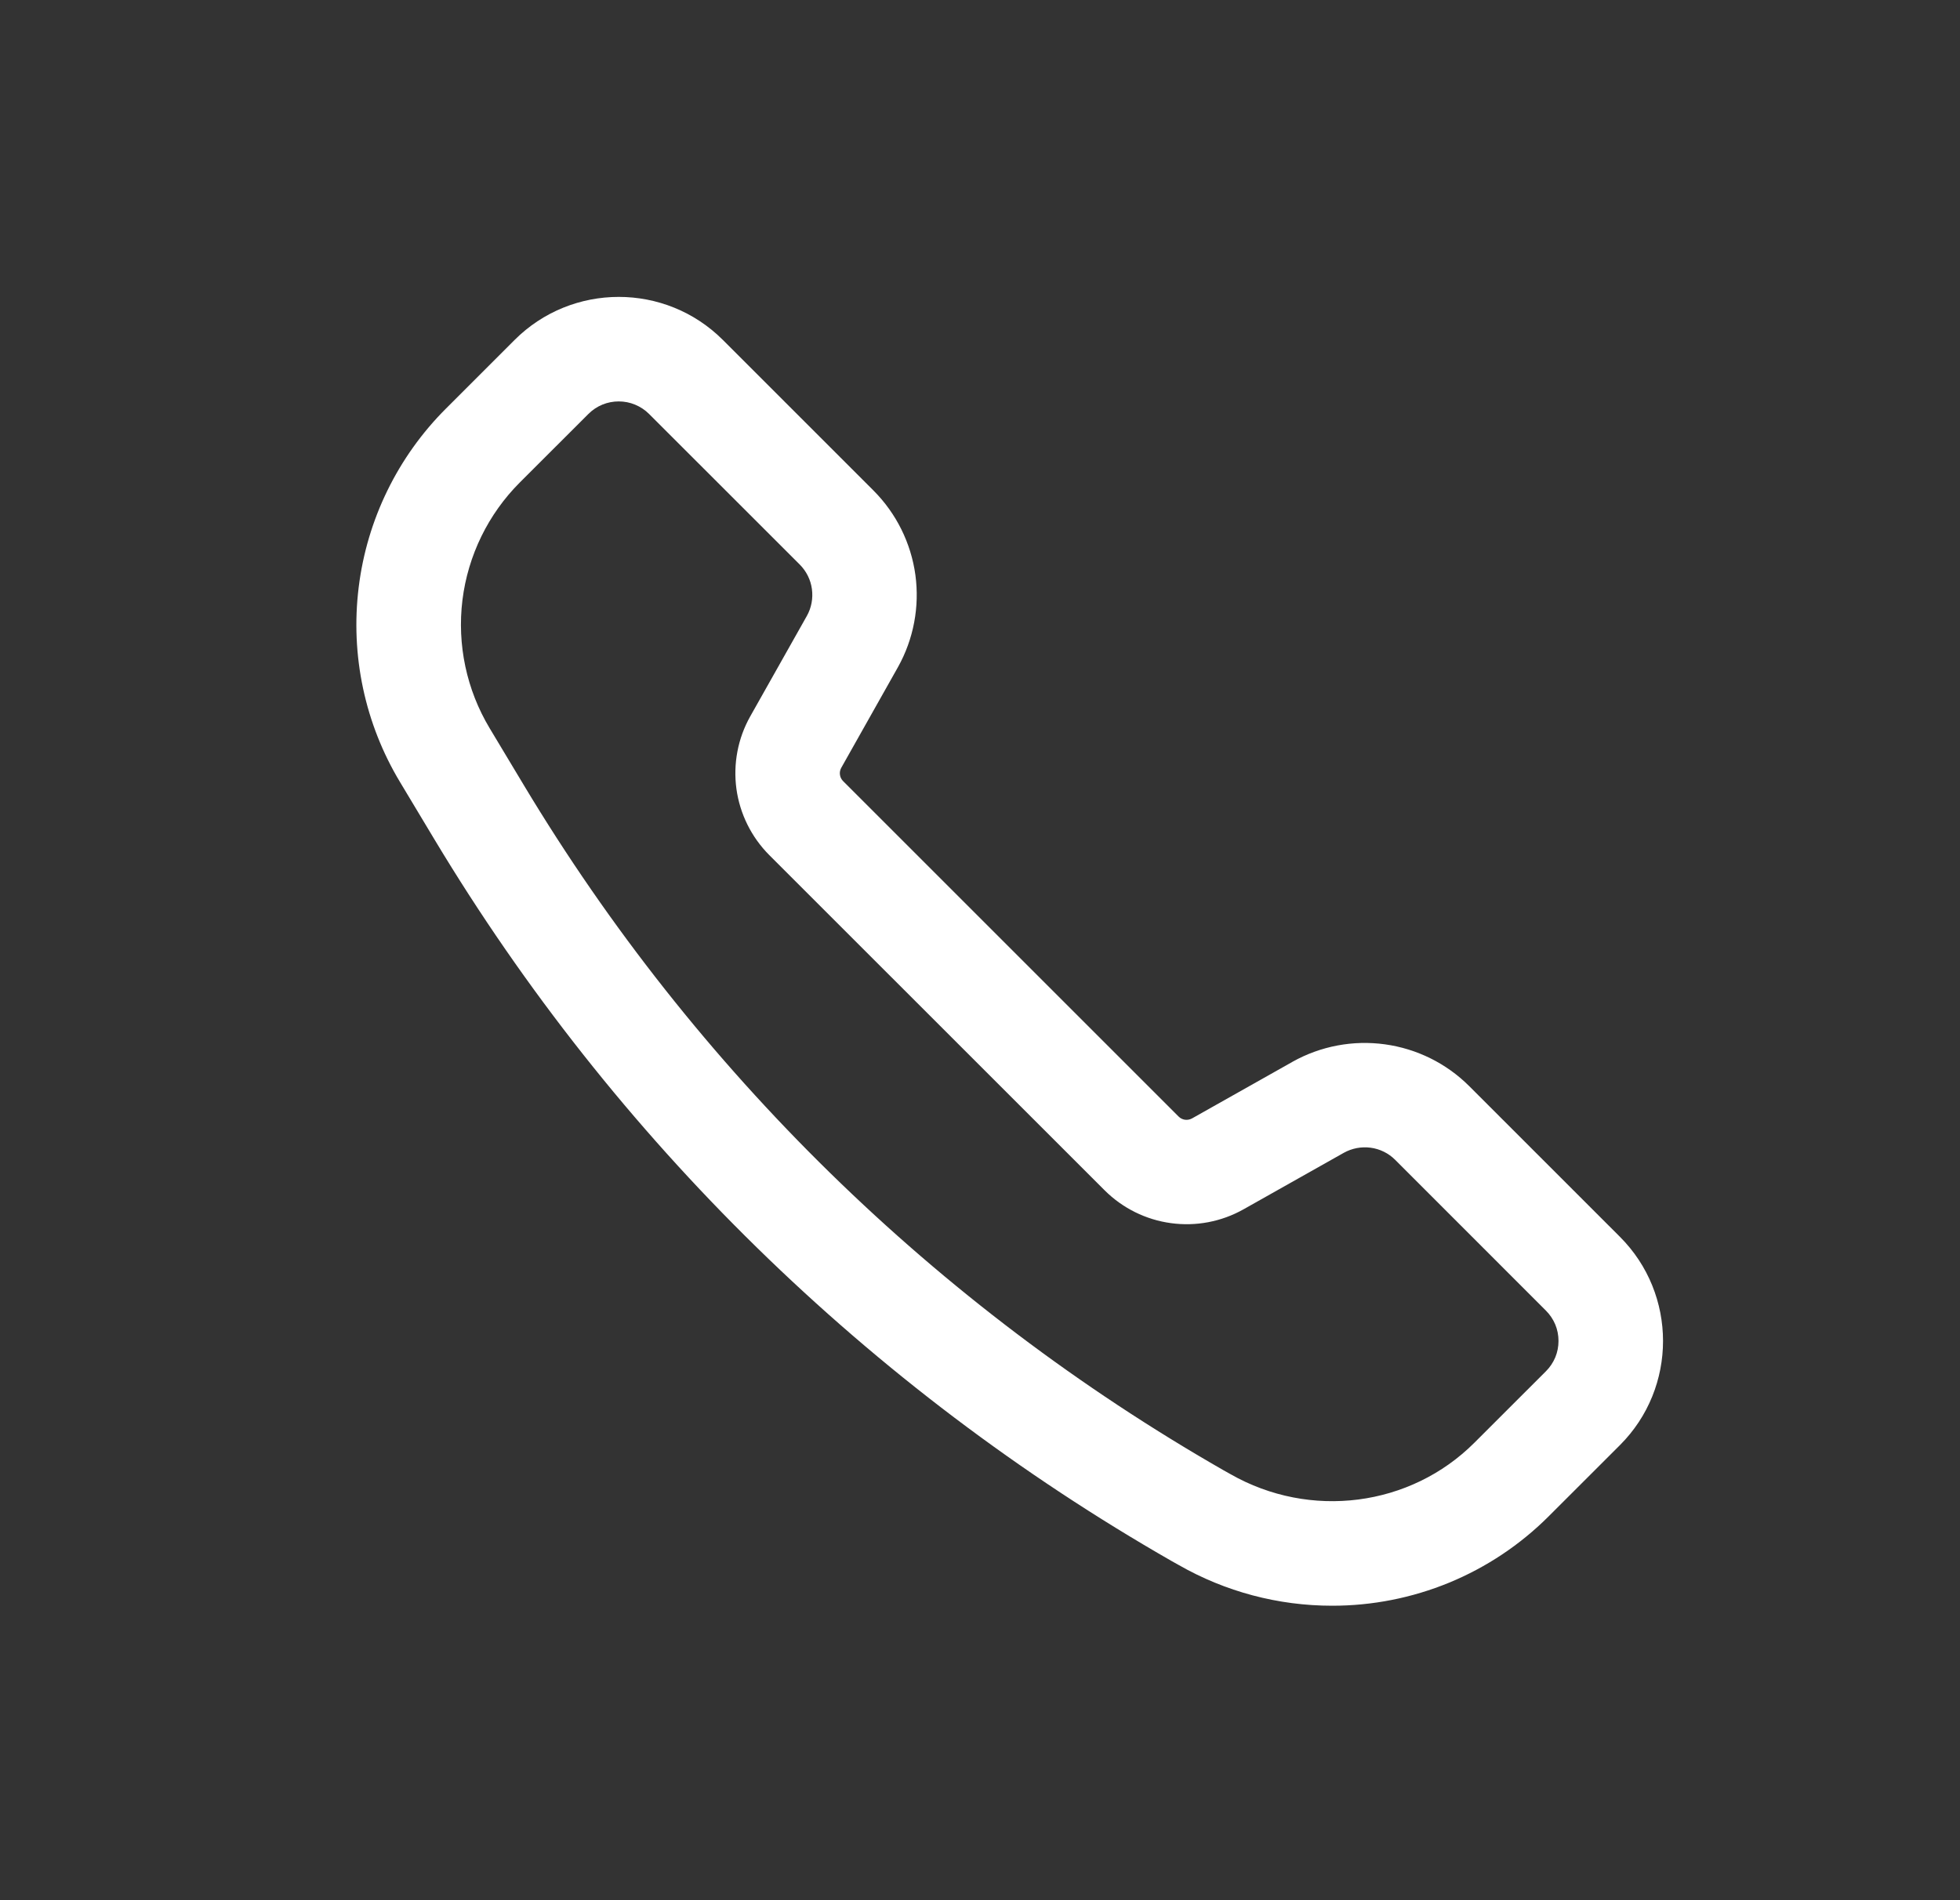 <svg width="33" height="32" viewBox="0 0 33 32" fill="none" xmlns="http://www.w3.org/2000/svg">
<rect x="0" y="0" width="33" height="32" fill="#333333" stroke="none"/>
<path d="M22.427 27.041C21.521 27.041 20.631 26.805 19.845 26.355L19.734 26.293C14.623 23.369 10.346 19.183 7.314 14.135L6.736 13.172C6.143 12.187 5.898 11.032 6.039 9.891C6.179 8.751 6.697 7.69 7.511 6.878L8.663 5.726C9.631 4.758 11.205 4.758 12.172 5.726L14.71 8.264C15.091 8.647 15.338 9.145 15.412 9.681C15.485 10.218 15.382 10.764 15.118 11.236L14.164 12.93C14.144 12.966 14.136 13.007 14.142 13.047C14.147 13.088 14.166 13.125 14.195 13.154L19.845 18.804C19.874 18.833 19.912 18.852 19.953 18.857C19.994 18.862 20.035 18.854 20.071 18.834L21.762 17.881L21.763 17.88C22.236 17.616 22.781 17.513 23.318 17.587C23.854 17.661 24.352 17.907 24.735 18.289L27.274 20.828C28.242 21.796 28.242 23.37 27.274 24.337L26.071 25.539C25.592 26.017 25.024 26.395 24.398 26.653C23.773 26.91 23.103 27.042 22.427 27.041ZM10.417 6.76C10.232 6.76 10.048 6.83 9.907 6.971L8.755 8.122C8.22 8.656 7.879 9.355 7.786 10.105C7.694 10.856 7.855 11.616 8.245 12.265L8.823 13.228C11.699 18.017 15.756 21.987 20.604 24.762L20.715 24.824C22.058 25.592 23.747 25.375 24.826 24.294L26.029 23.092C26.096 23.025 26.149 22.946 26.186 22.858C26.222 22.771 26.24 22.677 26.24 22.582C26.24 22.487 26.222 22.393 26.186 22.306C26.149 22.218 26.096 22.139 26.029 22.072L23.49 19.532C23.379 19.421 23.234 19.349 23.078 19.328C22.922 19.307 22.763 19.337 22.625 19.414L20.934 20.367C20.563 20.575 20.135 20.656 19.714 20.598C19.293 20.541 18.902 20.347 18.601 20.048L12.95 14.398C12.651 14.097 12.457 13.706 12.399 13.285C12.342 12.864 12.423 12.435 12.631 12.065L13.585 10.372C13.662 10.235 13.691 10.076 13.67 9.92C13.649 9.764 13.577 9.62 13.466 9.508L10.928 6.971C10.861 6.904 10.781 6.851 10.694 6.815C10.606 6.778 10.512 6.76 10.417 6.76Z" fill="white"/>
</svg>
